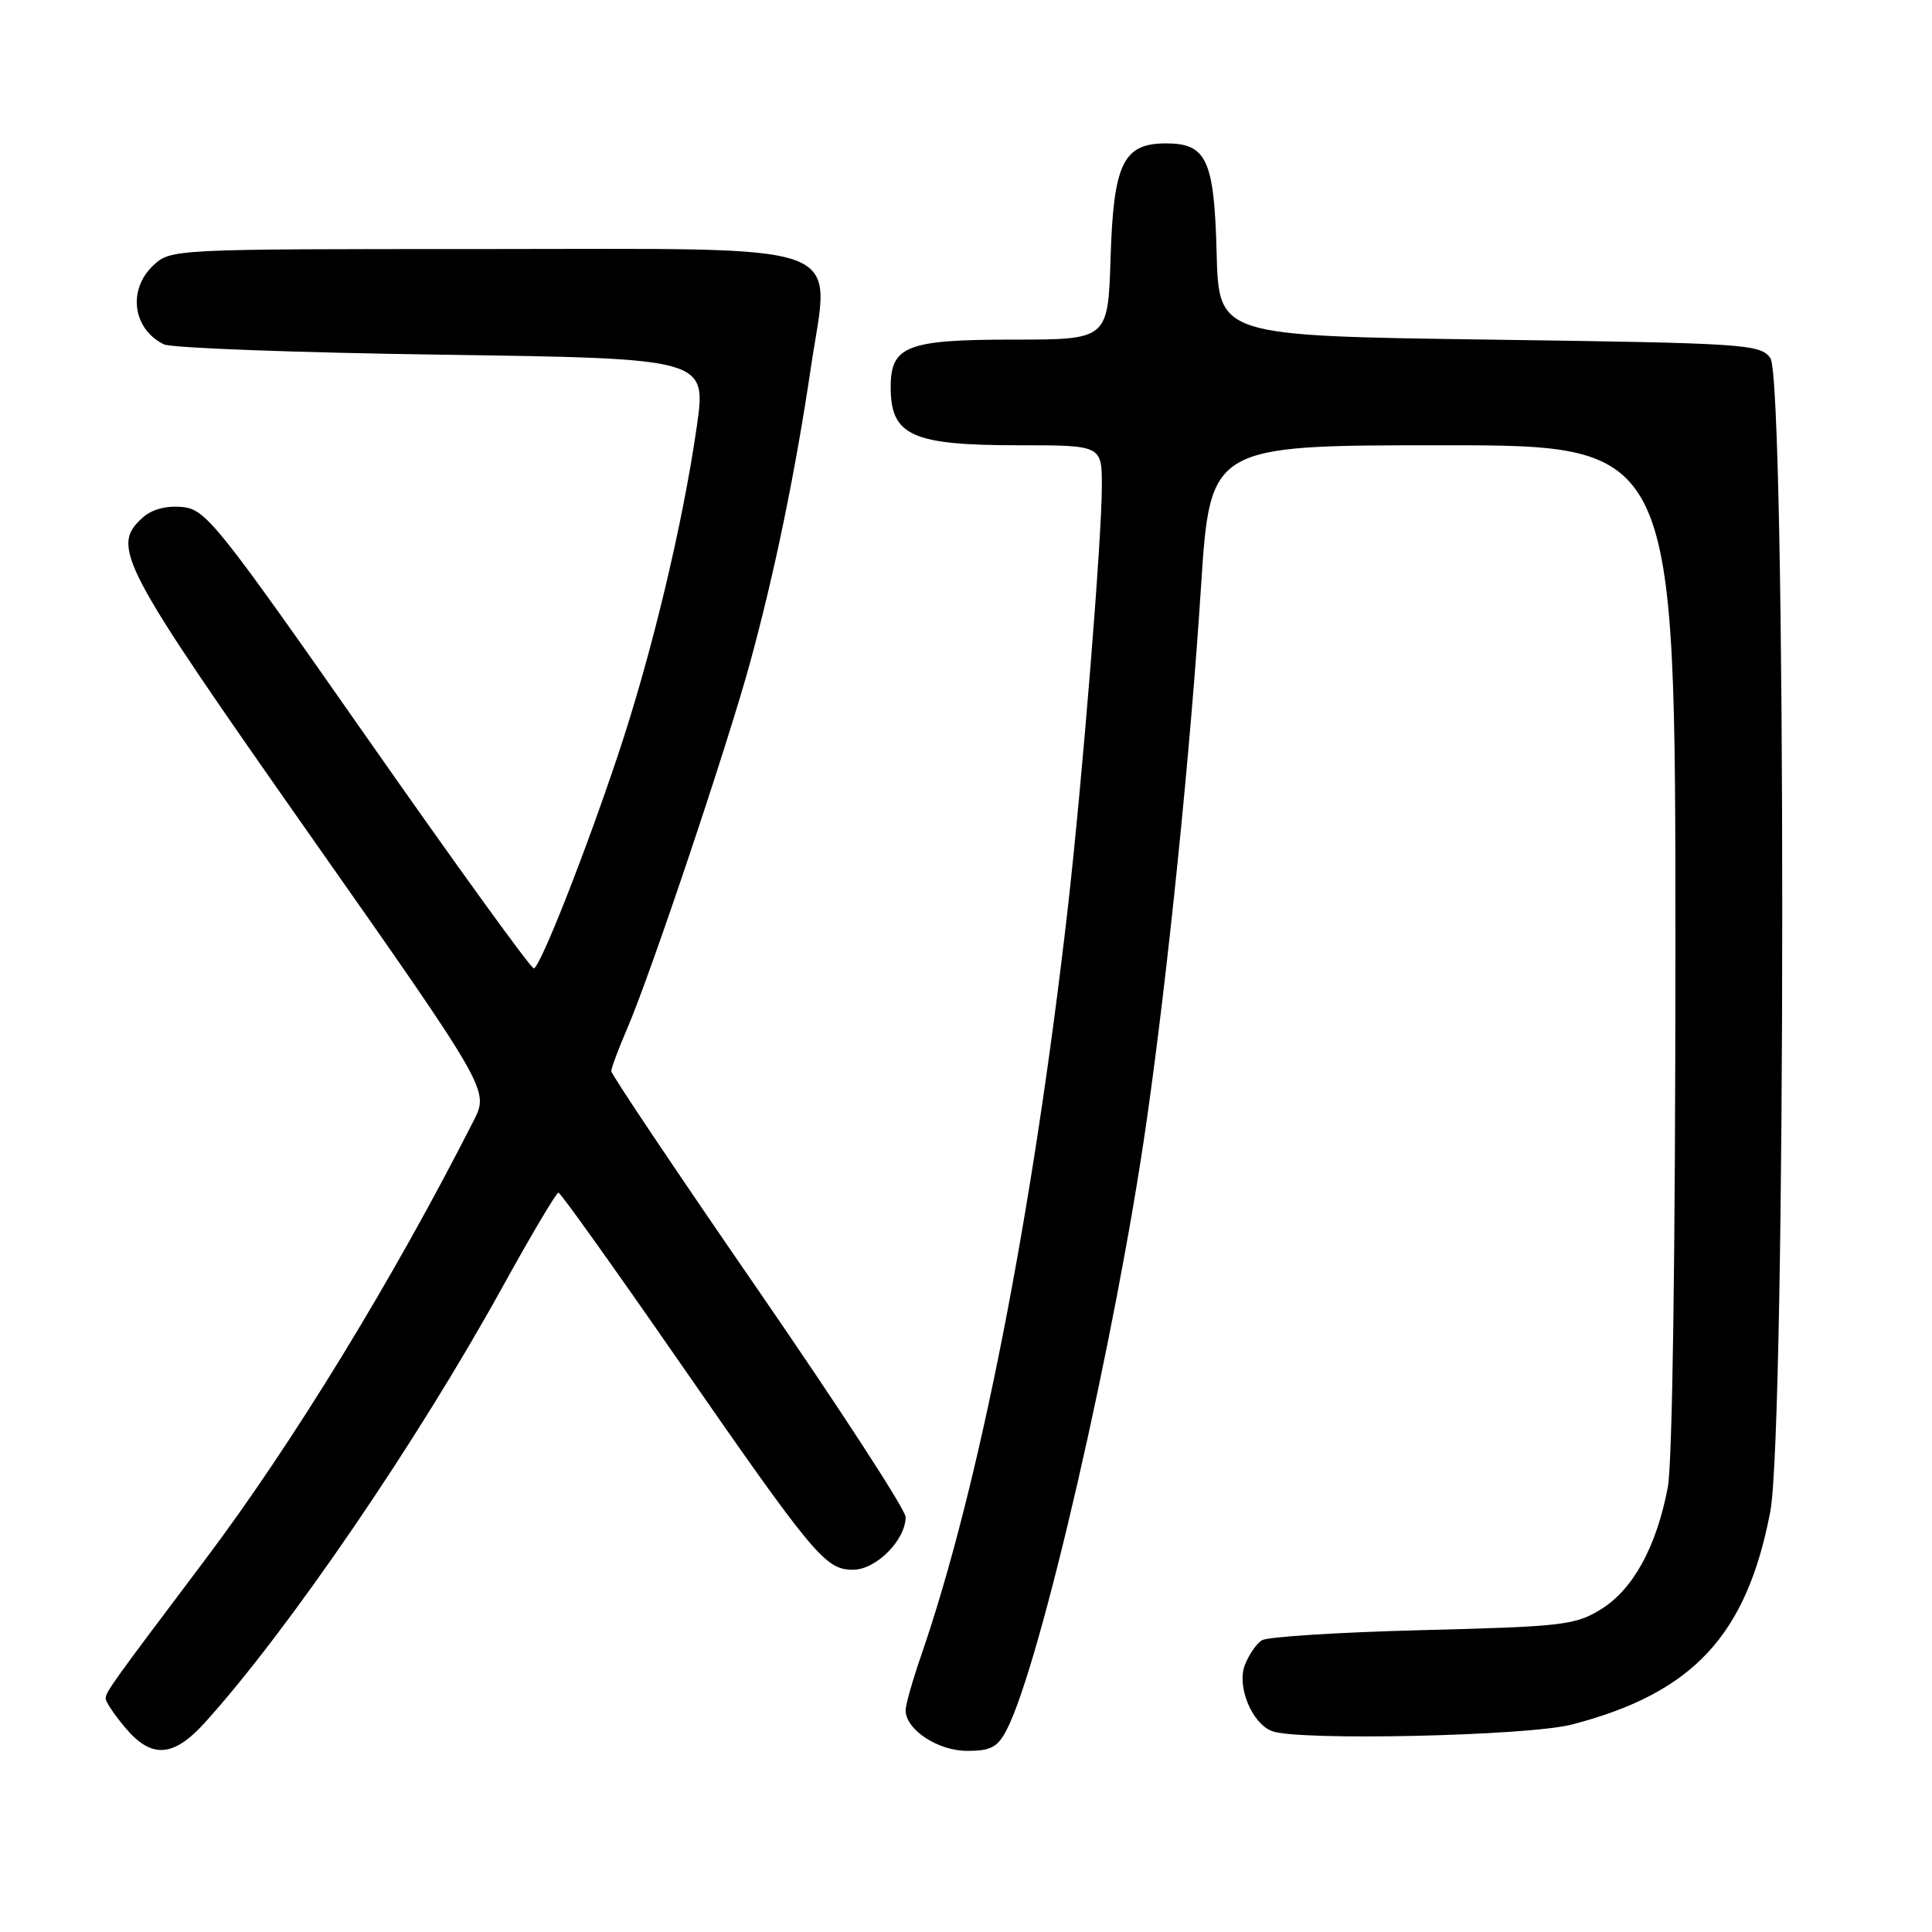 <?xml version="1.0" encoding="UTF-8" standalone="no"?>
<!DOCTYPE svg PUBLIC "-//W3C//DTD SVG 1.1//EN" "http://www.w3.org/Graphics/SVG/1.1/DTD/svg11.dtd" >
<svg xmlns="http://www.w3.org/2000/svg" xmlns:xlink="http://www.w3.org/1999/xlink" version="1.1" viewBox="0 0 256 256">
 <g >
 <path fill="currentColor"
d=" M 27.17 228.23 C 38.19 216.04 55.24 191.09 66.50 170.68 C 70.35 163.71 73.72 158.01 74.00 158.03 C 74.28 158.05 81.25 167.81 89.50 179.71 C 107.88 206.23 109.35 208.00 113.03 208.00 C 116.08 208.00 120.00 204.07 120.00 201.01 C 120.00 200.06 111.22 186.56 100.50 171.00 C 89.77 155.44 81.00 142.36 81.00 141.94 C 81.00 141.51 81.94 138.99 83.09 136.33 C 86.18 129.19 96.45 98.61 99.41 87.72 C 102.68 75.74 105.40 62.50 107.46 48.61 C 109.98 31.66 113.73 33.00 63.64 33.00 C 22.91 33.00 22.61 33.01 20.31 35.17 C 16.88 38.40 17.59 43.61 21.72 45.63 C 22.70 46.11 39.27 46.73 58.55 47.00 C 93.61 47.50 93.61 47.50 92.33 56.50 C 90.48 69.43 86.34 86.73 81.90 100.00 C 77.54 113.05 71.63 128.05 70.74 128.32 C 70.41 128.42 60.54 114.78 48.80 98.00 C 28.70 69.26 27.27 67.48 24.14 67.18 C 22.02 66.98 20.12 67.49 18.91 68.58 C 14.64 72.44 15.82 74.68 40.95 110.48 C 64.81 144.45 64.81 144.45 62.77 148.48 C 52.10 169.50 38.72 191.37 27.05 206.84 C 14.79 223.11 14.00 224.21 14.00 225.07 C 14.00 225.50 15.17 227.23 16.59 228.92 C 20.08 233.07 22.97 232.88 27.17 228.23 Z  M 133.40 229.19 C 137.87 220.55 147.84 177.17 151.94 148.50 C 154.77 128.70 157.73 99.66 159.14 77.75 C 160.36 59.00 160.36 59.00 191.18 59.00 C 222.00 59.00 222.00 59.00 222.00 125.36 C 222.00 166.07 221.61 193.80 220.99 197.08 C 219.50 204.93 216.41 210.58 212.18 213.21 C 208.75 215.34 207.13 215.53 188.50 216.00 C 177.50 216.28 167.91 216.88 167.19 217.35 C 166.47 217.81 165.46 219.30 164.94 220.65 C 163.87 223.48 165.88 228.36 168.54 229.38 C 171.98 230.70 202.48 230.03 208.32 228.50 C 224.33 224.33 231.43 216.71 234.57 200.31 C 236.68 189.27 236.69 50.33 234.58 47.44 C 233.24 45.60 231.33 45.47 197.33 45.00 C 161.50 44.50 161.50 44.50 161.21 33.54 C 160.89 21.17 159.89 19.00 154.50 19.00 C 148.84 19.00 147.55 21.65 147.16 34.10 C 146.82 45.00 146.82 45.00 134.24 45.00 C 120.10 45.00 117.99 45.84 118.02 51.40 C 118.05 57.73 120.87 59.00 134.93 59.00 C 146.00 59.00 146.00 59.00 146.00 64.42 C 146.00 71.39 143.39 103.71 141.47 120.50 C 136.84 160.93 129.71 197.24 122.04 219.41 C 120.92 222.66 120.00 225.90 120.00 226.62 C 120.00 229.18 124.27 232.00 128.16 232.00 C 131.30 232.00 132.20 231.52 133.40 229.19 Z "/>
</g>
</svg>